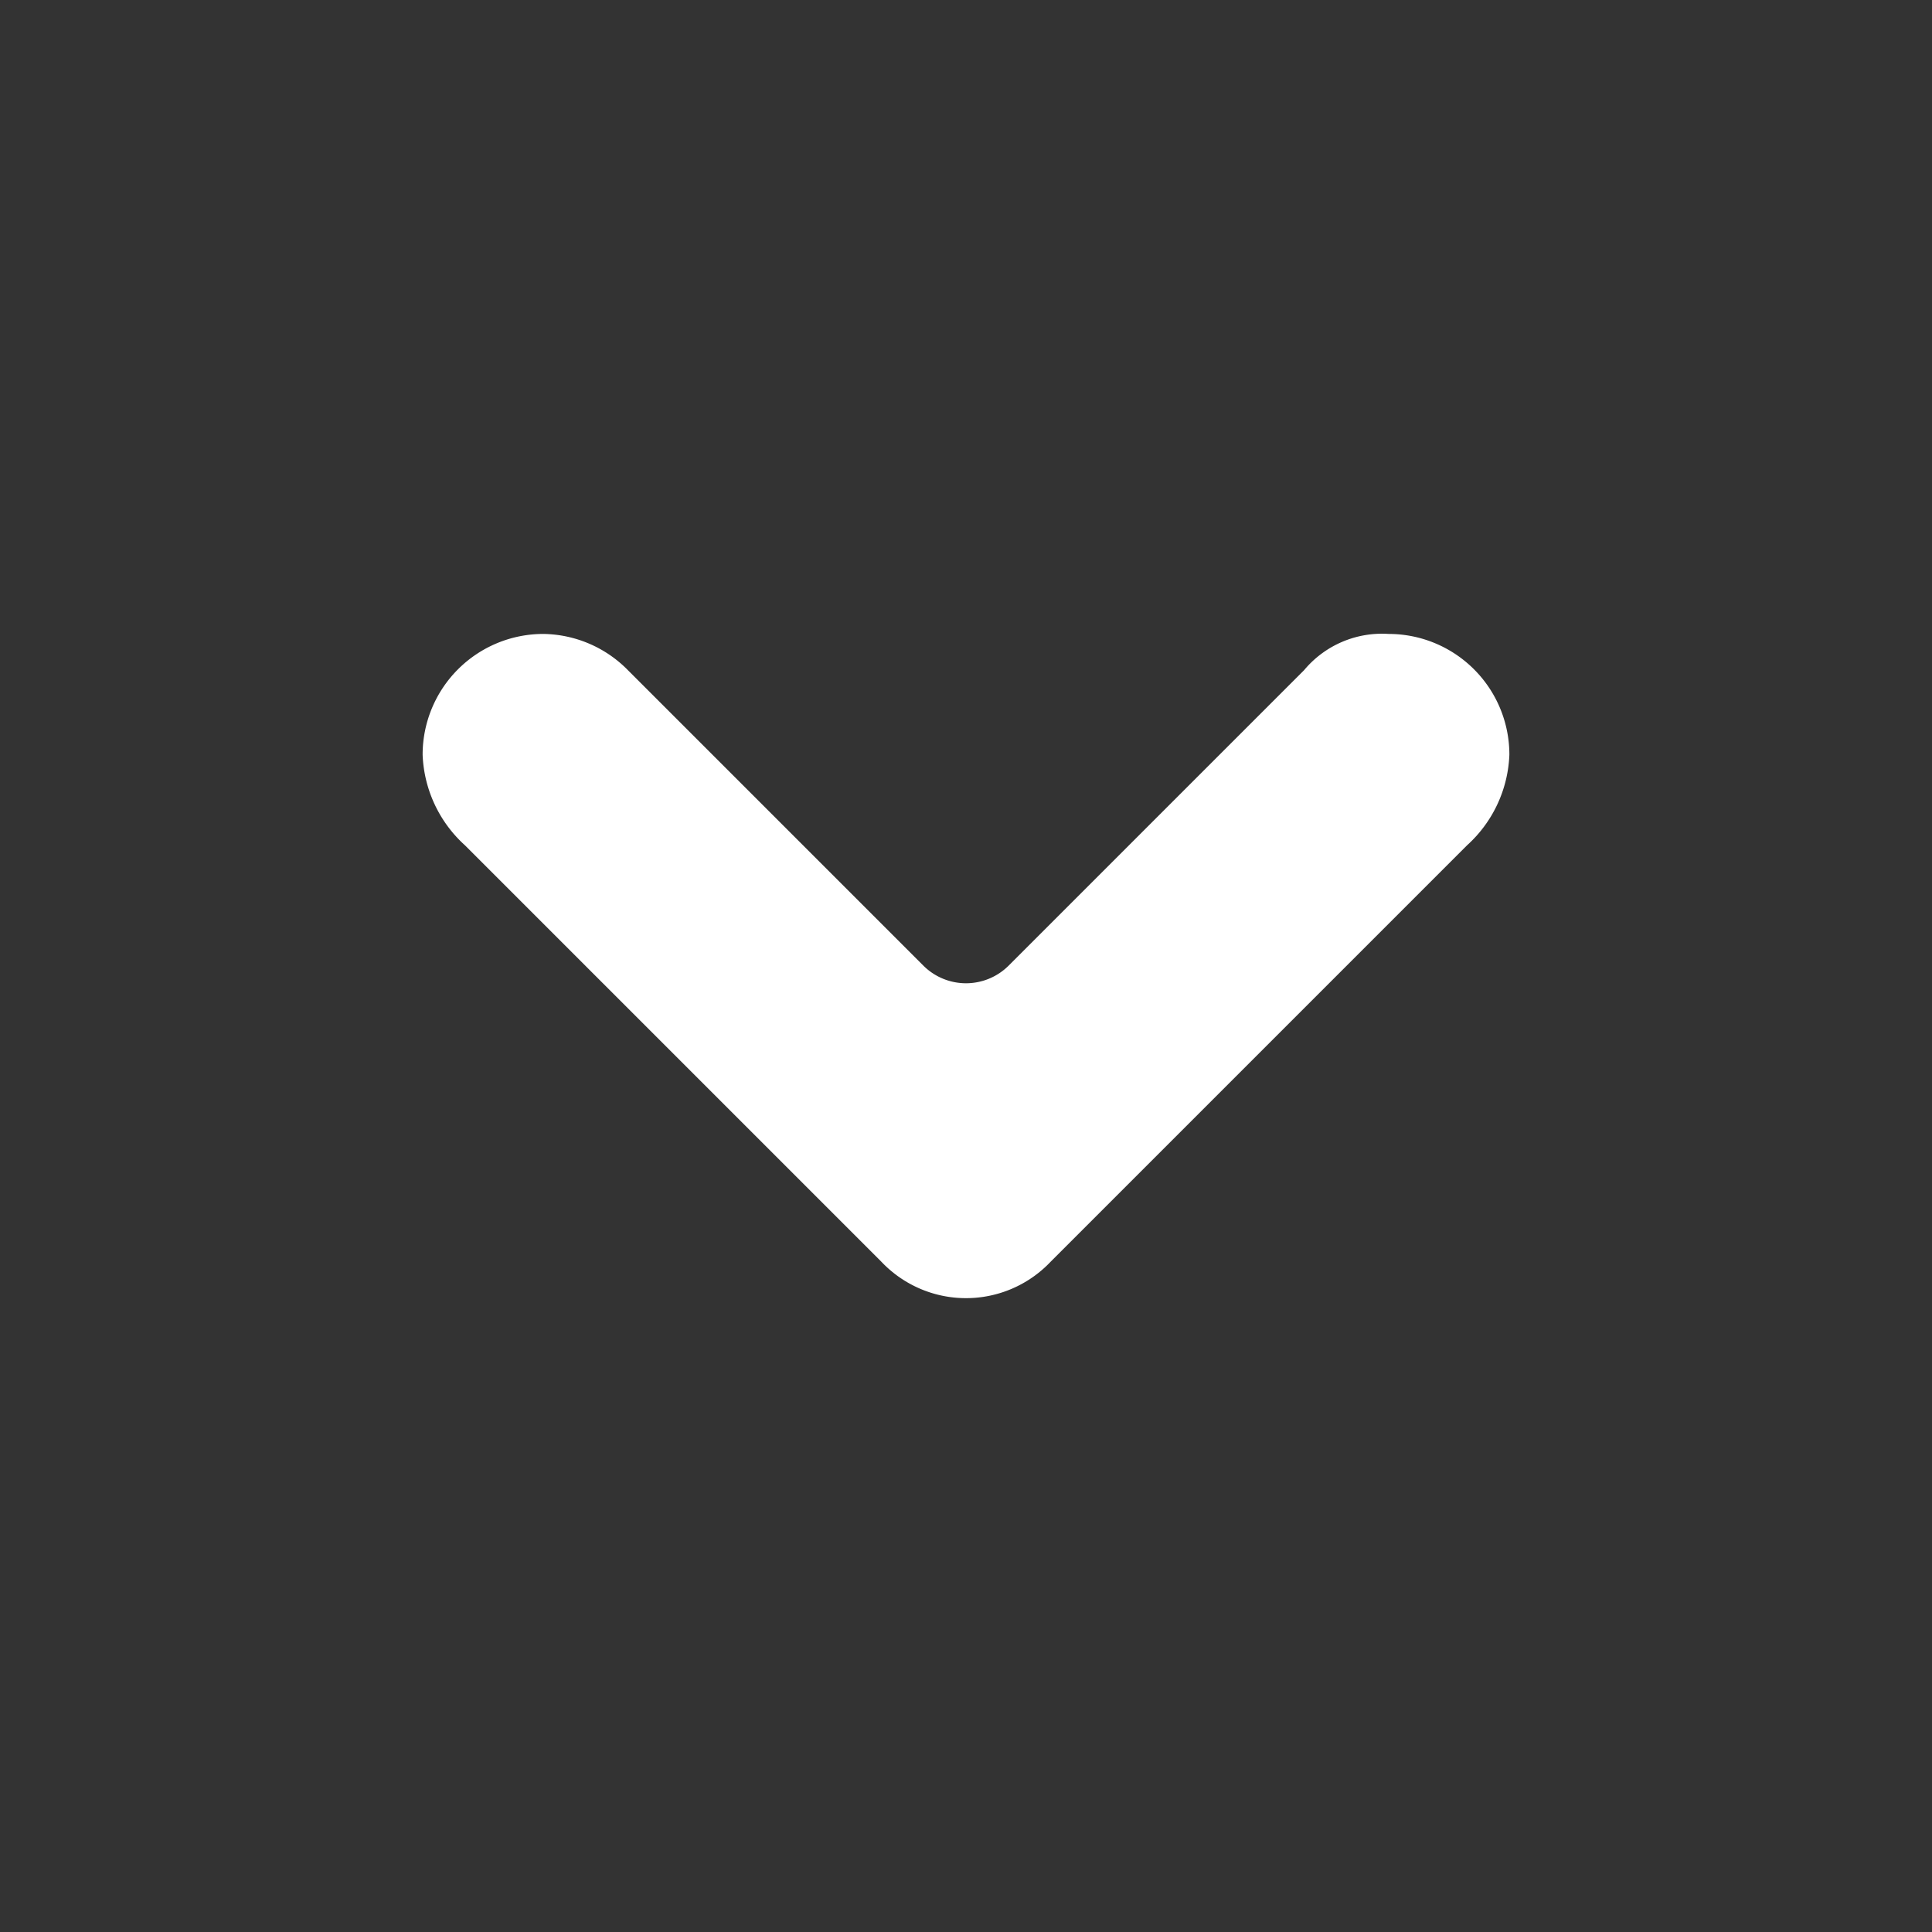 <svg id="Layer_1" data-name="Layer 1" xmlns="http://www.w3.org/2000/svg" viewBox="0 0 32 32"><rect x="0" y="0" width="32" height="32" fill="#333333" stroke="none"/><defs><style>.cls-1{fill:#fff;}</style></defs><title>otbl-icons_chevron-down--white</title><path class="cls-1" d="M25,12.5a2,2,0,0,0-2-2,1.68,1.68,0,0,0-1.4.6L16.7,16a1,1,0,0,1-1.4,0l-4.9-4.9h0A2,2,0,0,0,9,10.5a2,2,0,0,0-2,2A2.13,2.13,0,0,0,7.7,14l6.9,6.9a1.93,1.93,0,0,0,2.8,0L24.3,14A2.13,2.13,0,0,0,25,12.5Z"/></svg>